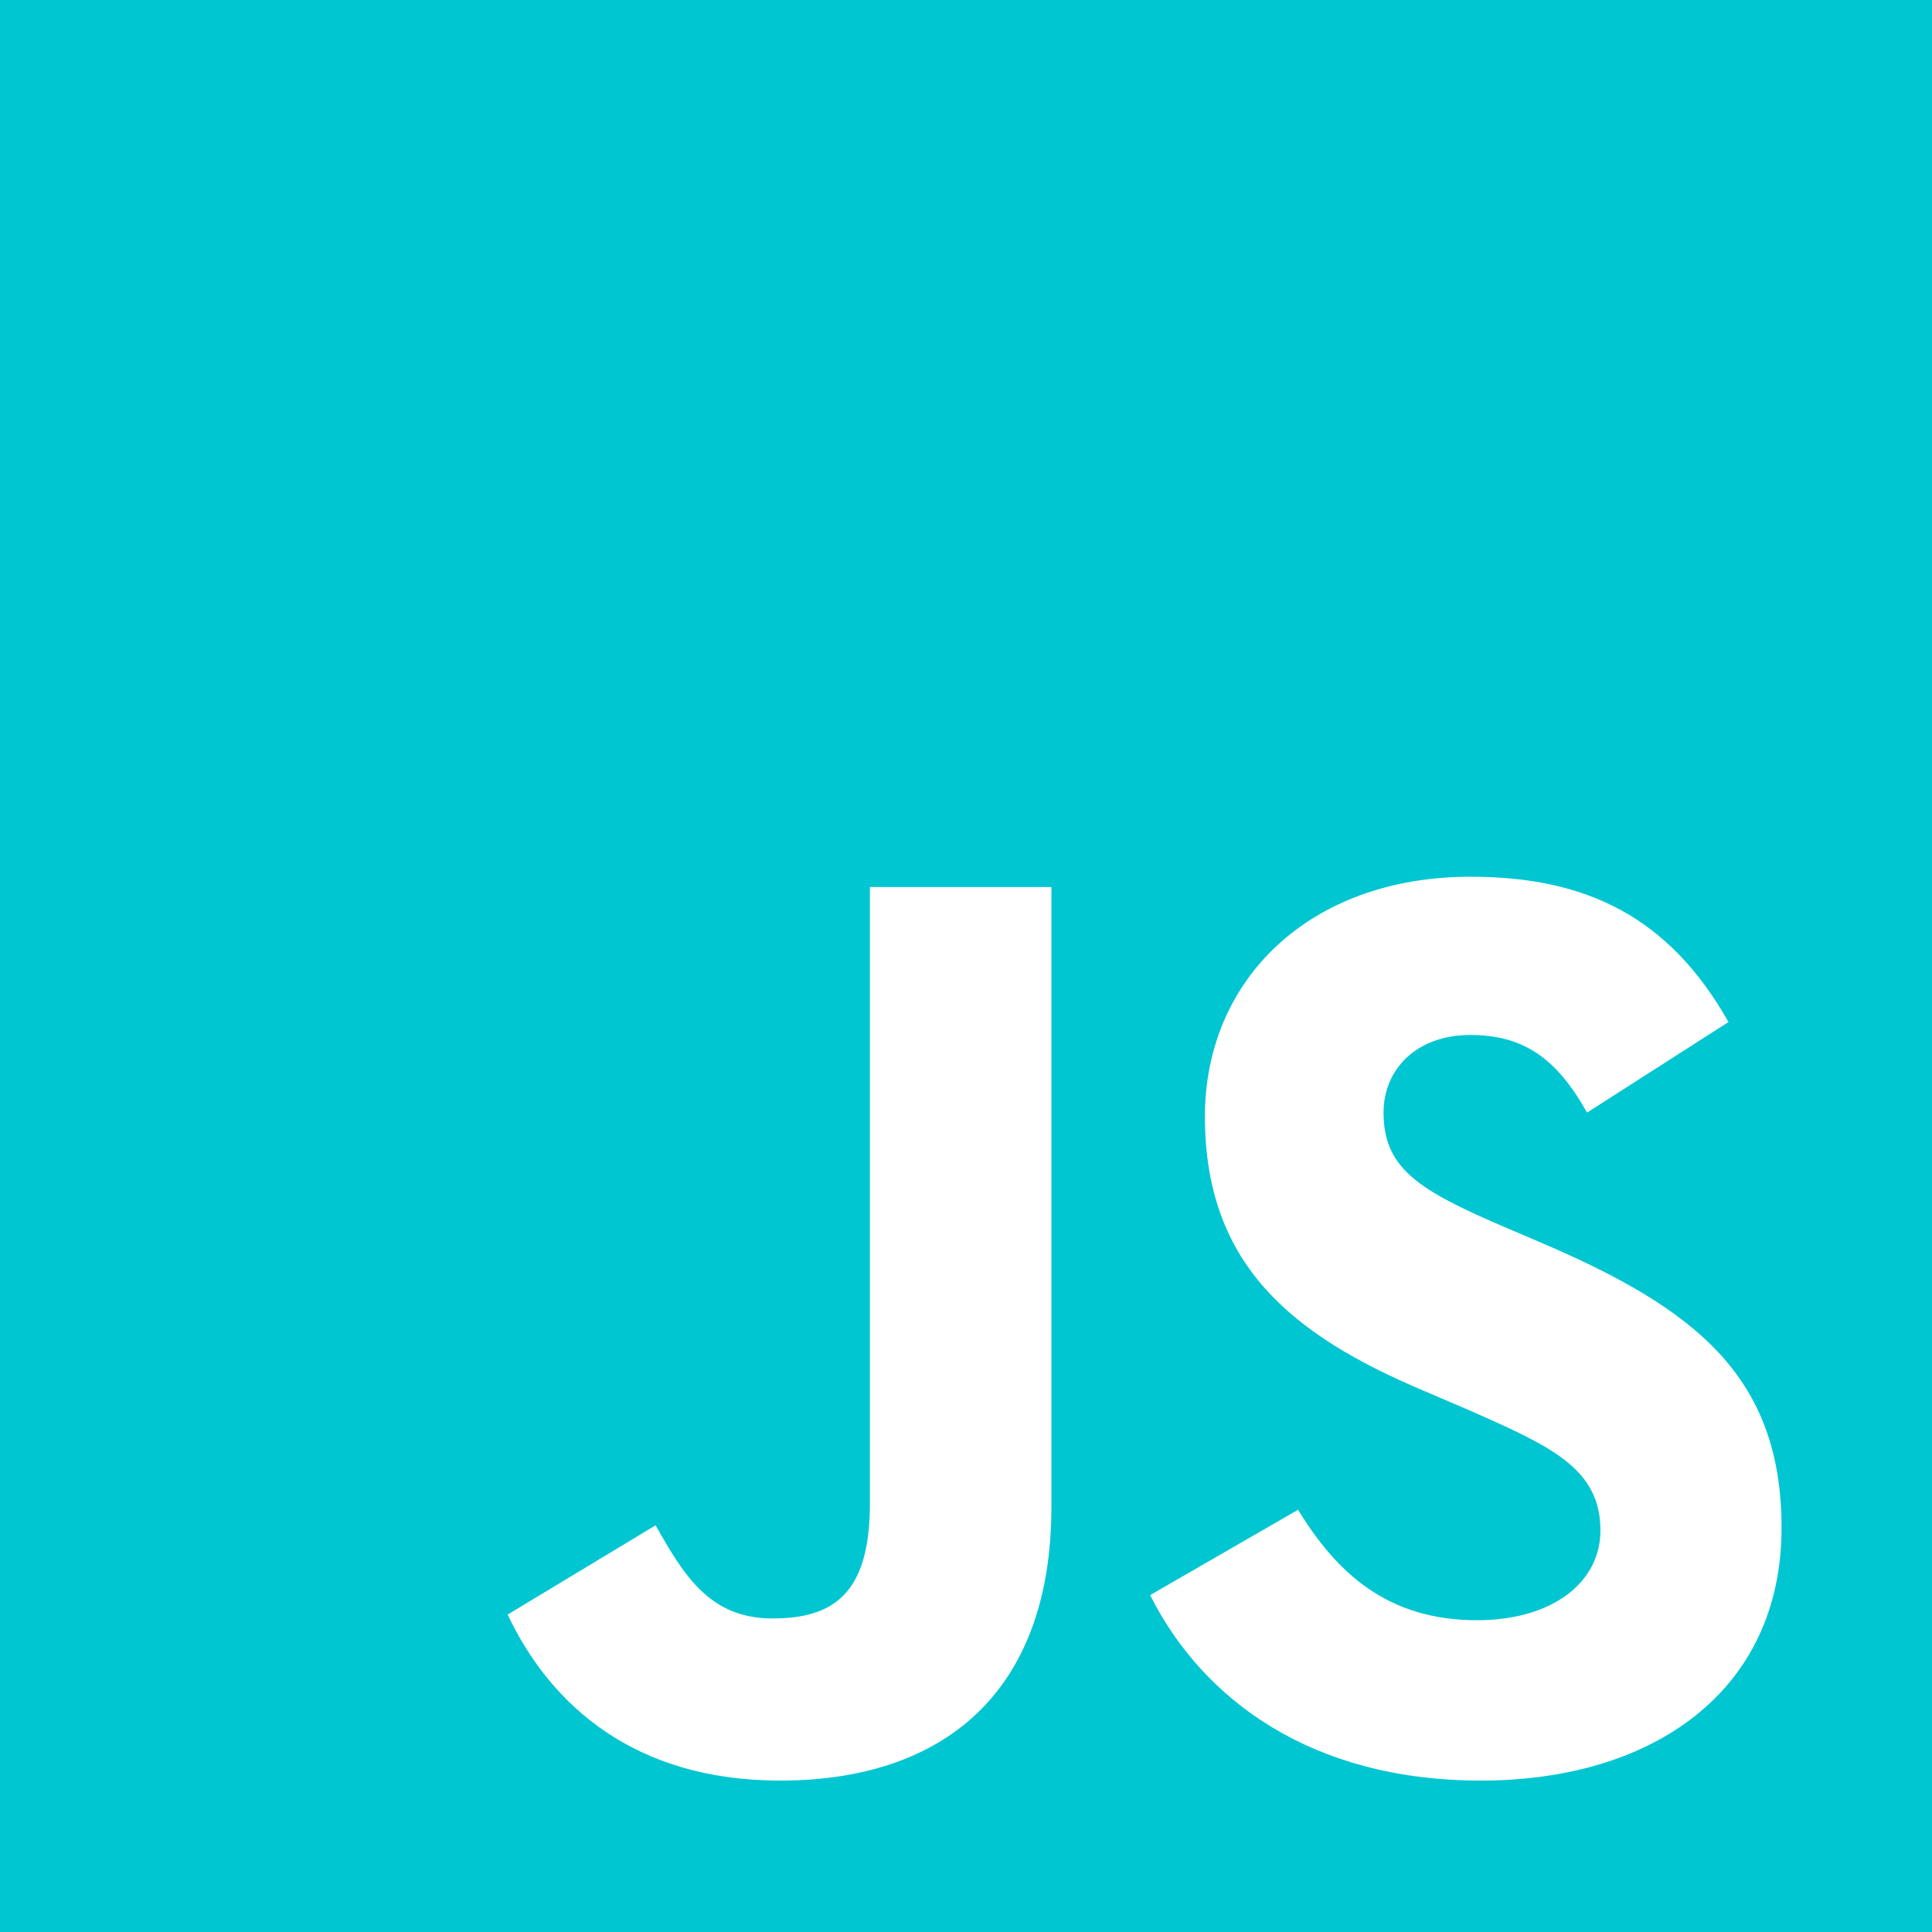 <svg width="24" height="24" viewBox="0 0 24 24" fill="none" xmlns="http://www.w3.org/2000/svg">
<path d="M0 0V24H24V0H0ZM13.061 18.717C13.061 21.053 11.69 22.119 9.692 22.119C7.887 22.119 6.842 21.188 6.306 20.057L8.144 18.948C8.498 19.575 8.819 20.105 9.596 20.105C10.335 20.105 10.806 19.815 10.806 18.686V11.019H13.061V18.717ZM18.396 22.119C16.301 22.119 14.946 21.123 14.287 19.815L16.125 18.755C16.607 19.543 17.239 20.127 18.348 20.127C19.28 20.127 19.881 19.66 19.881 19.012C19.881 18.241 19.269 17.967 18.236 17.512L17.673 17.271C16.045 16.581 14.968 15.707 14.968 13.869C14.968 12.177 16.259 10.891 18.268 10.891C19.704 10.891 20.733 11.389 21.472 12.696L19.715 13.821C19.329 13.131 18.911 12.857 18.263 12.857C17.605 12.857 17.187 13.275 17.187 13.821C17.187 14.497 17.605 14.769 18.574 15.193L19.137 15.434C21.055 16.253 22.131 17.095 22.131 18.98C22.131 21.005 20.535 22.119 18.397 22.119L18.396 22.119Z" fill="#00C6D2"/>
</svg>
